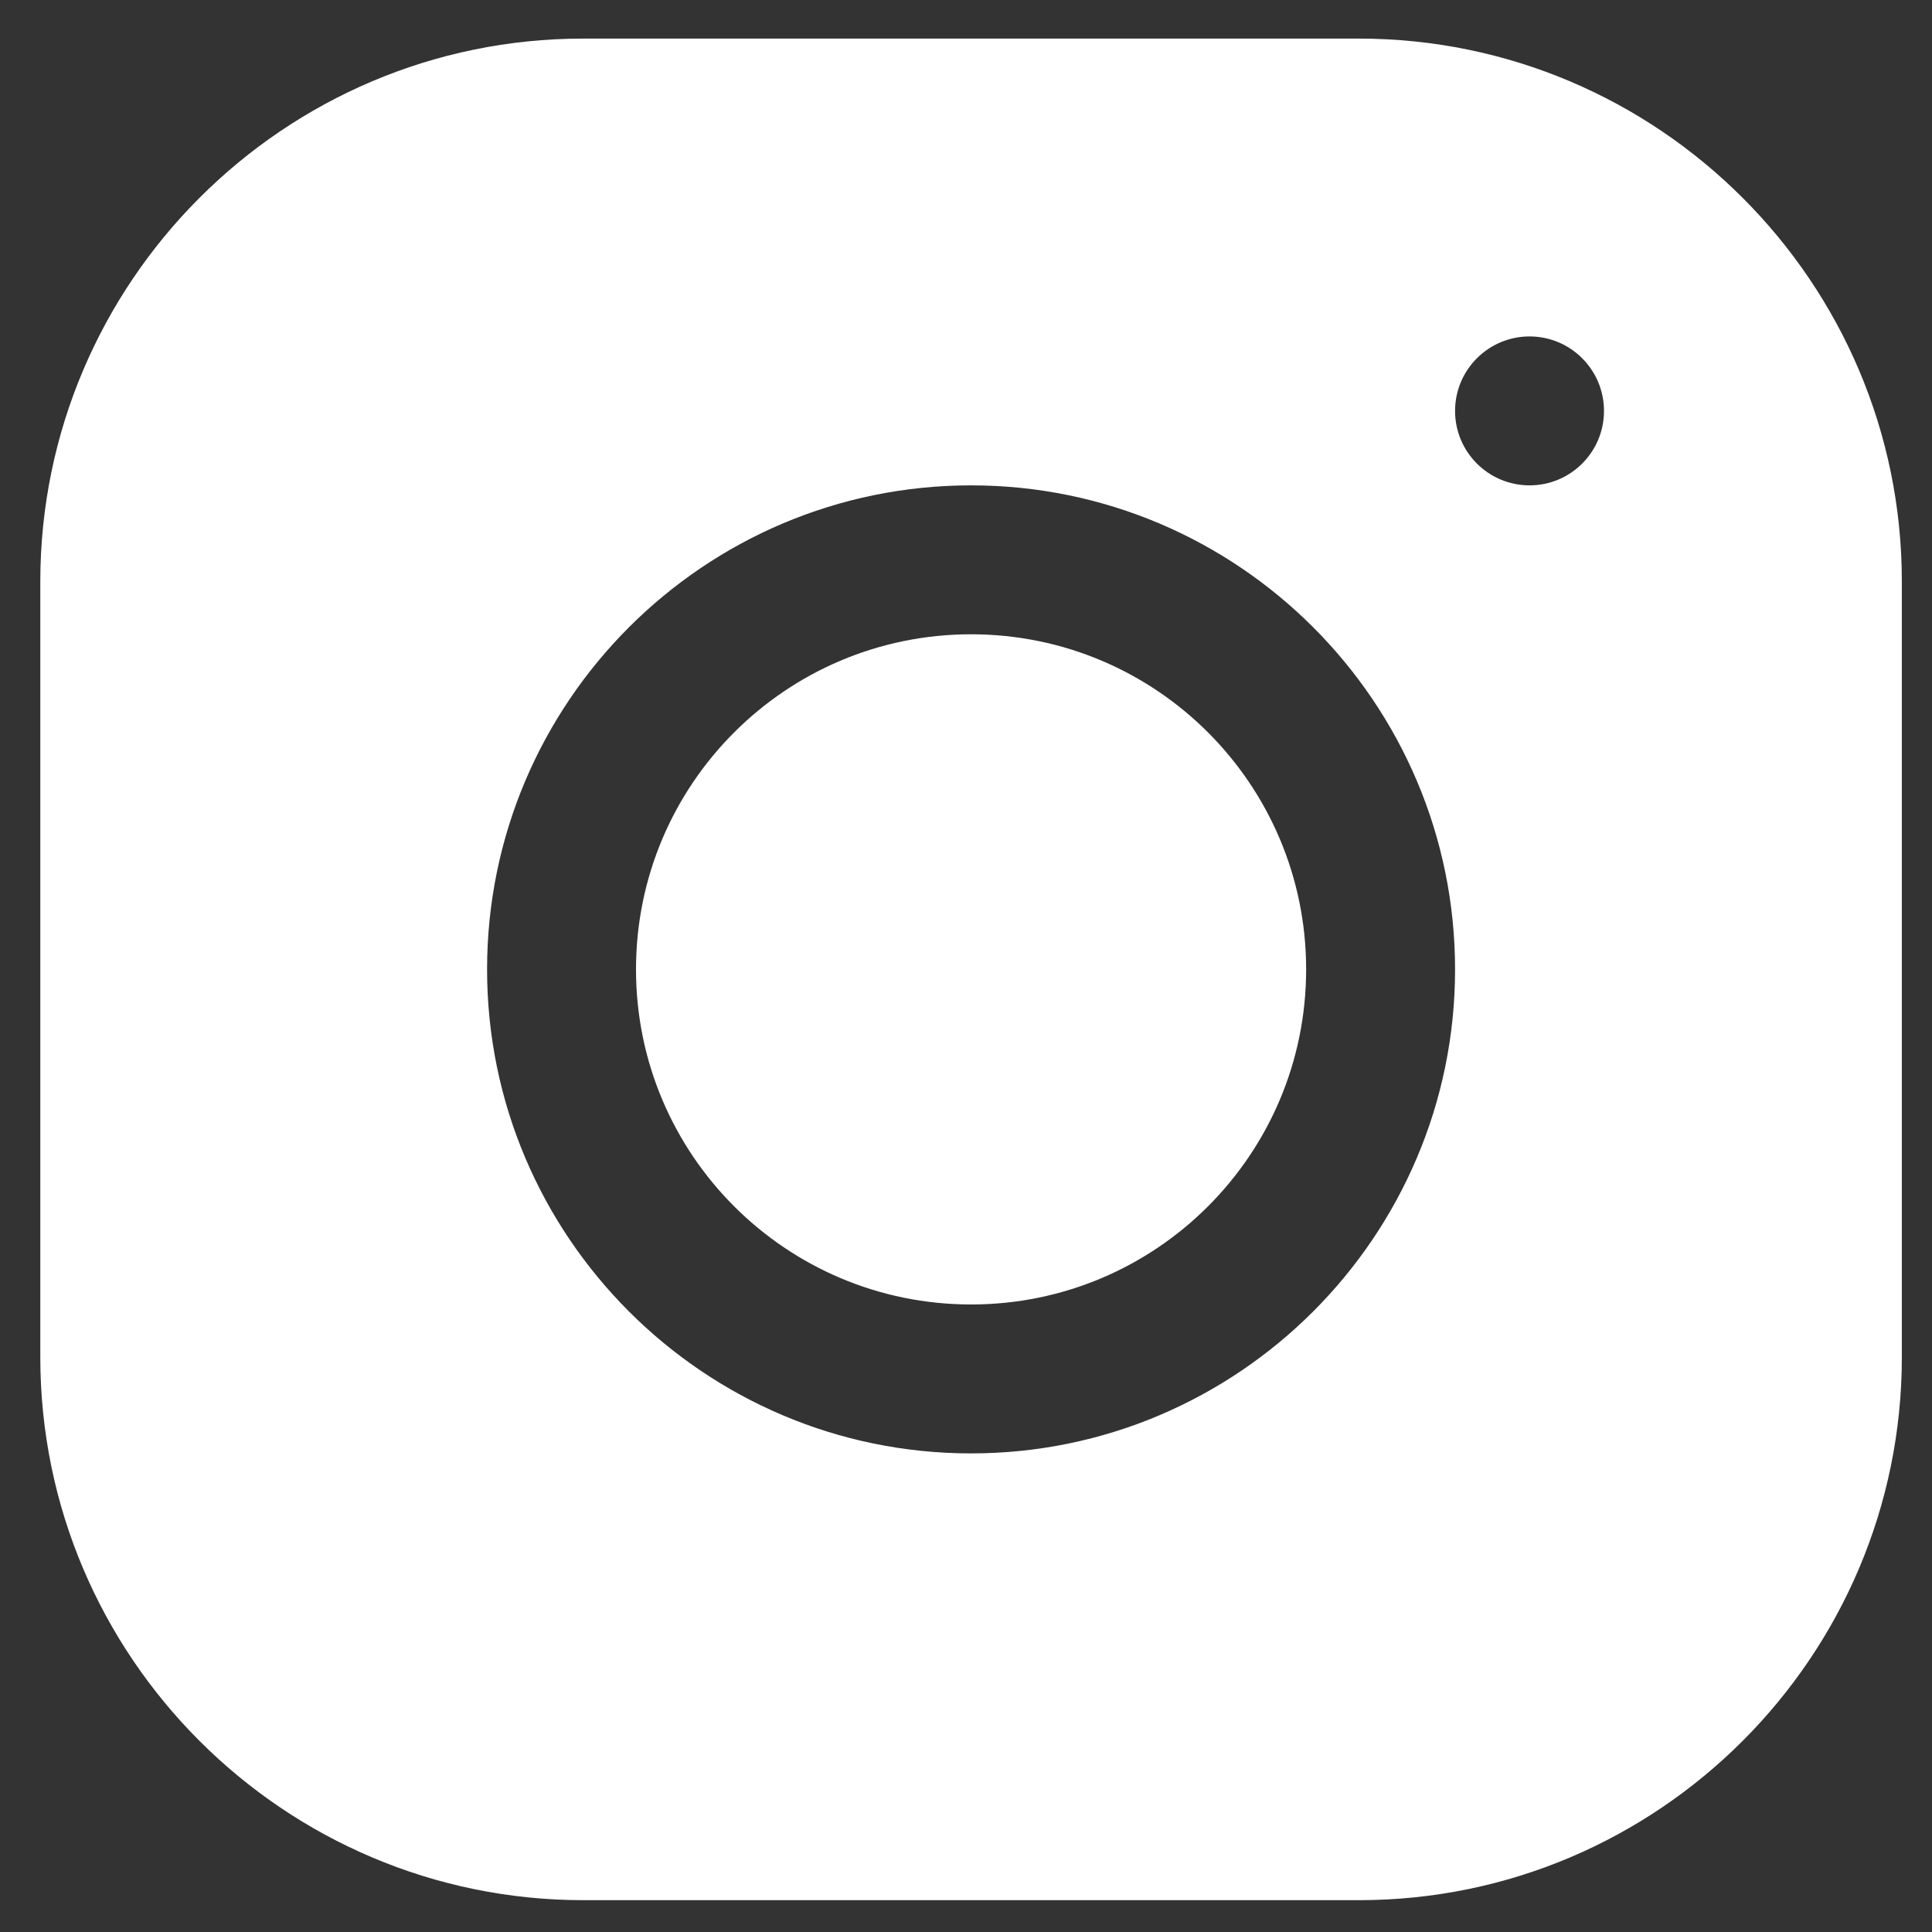    <svg width="36" height="36" viewBox="0 0 36 36" fill="none" xmlns="http://www.w3.org/2000/svg">
        <rect x="0" y="0" width="36" height="36" fill="#333333" stroke="none"/>
        <path d="M10.866 0.719C5.289 0.719 0.751 5.26 0.751 10.838V25.29C0.751 30.868 5.291 35.407 10.87 35.407H25.322C30.9 35.407 35.438 30.866 35.438 25.288V10.834C35.438 5.257 30.898 0.719 25.319 0.719H10.866ZM28.501 6.269C29.267 6.269 29.888 6.891 29.888 7.657C29.888 8.423 29.267 9.044 28.501 9.044C27.735 9.044 27.113 8.423 27.113 7.657C27.113 6.891 27.735 6.269 28.501 6.269ZM18.095 9.044C23.069 9.044 27.113 13.089 27.113 18.063C27.113 23.037 23.068 27.082 18.095 27.082C13.12 27.082 9.076 23.036 9.076 18.063C9.076 13.089 13.12 9.044 18.095 9.044ZM18.095 11.819C14.646 11.819 11.851 14.614 11.851 18.063C11.851 21.512 14.646 24.307 18.095 24.307C21.543 24.307 24.338 21.512 24.338 18.063C24.338 14.614 21.543 11.819 18.095 11.819Z" fill="white"/>
    </svg>